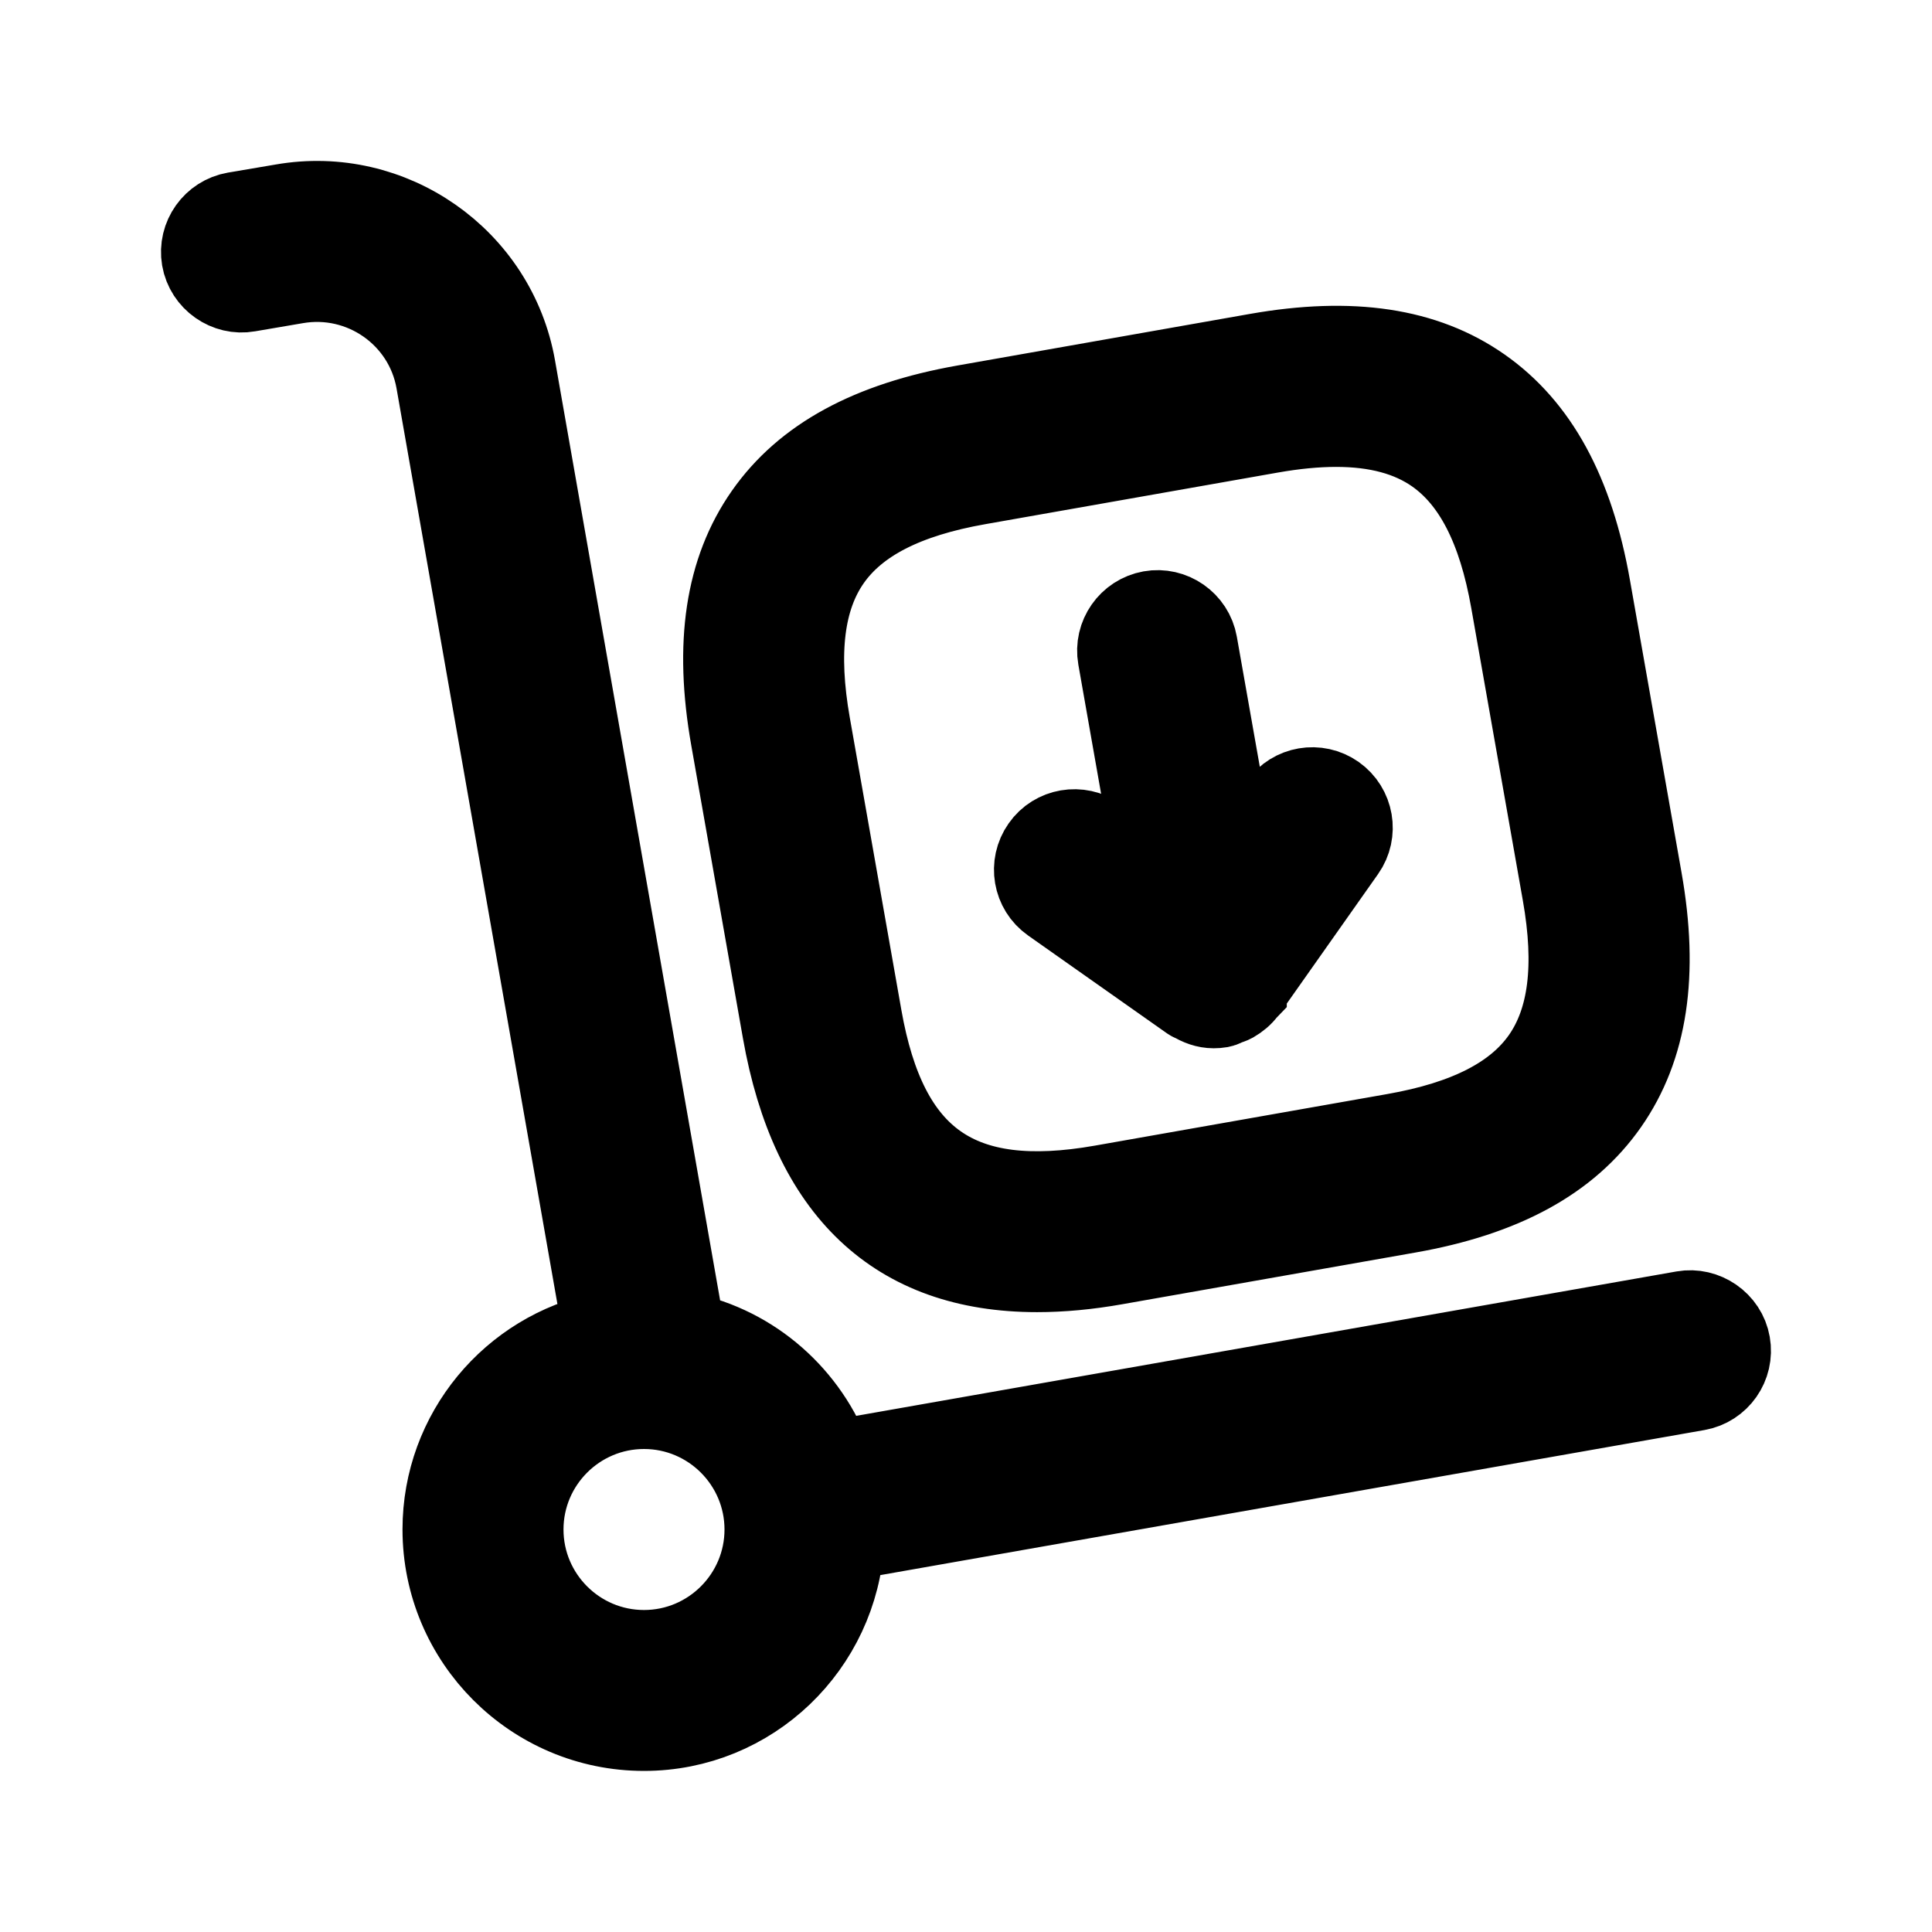 <svg viewBox="0 0 24 24" fill="currentColor" stroke="currentColor" xmlns="http://www.w3.org/2000/svg">
<path d="M13.059 11.212C12.833 11.053 12.78 10.741 12.939 10.516C13.097 10.289 13.41 10.237 13.635 10.395L14.372 10.915L13.888 8.17C13.84 7.898 14.022 7.639 14.293 7.59C14.561 7.542 14.824 7.723 14.872 7.996L15.359 10.753L15.894 9.994C16.053 9.768 16.365 9.715 16.59 9.874C16.815 10.033 16.869 10.345 16.71 10.57L15.485 12.308C15.485 12.308 15.485 12.308 15.485 12.309L15.484 12.31C15.483 12.311 15.481 12.311 15.481 12.313C15.439 12.371 15.383 12.417 15.32 12.453C15.297 12.466 15.273 12.472 15.249 12.481C15.22 12.492 15.195 12.509 15.163 12.515C15.134 12.52 15.105 12.522 15.077 12.522C15.077 12.522 15.077 12.522 15.076 12.522C14.98 12.522 14.891 12.488 14.813 12.439C14.806 12.434 14.796 12.436 14.789 12.431L13.059 11.212ZM9.08 9.175C8.872 7.999 9.01 7.086 9.501 6.384C9.992 5.682 10.803 5.241 11.98 5.033L15.614 4.392C16.791 4.185 17.703 4.322 18.404 4.813C19.105 5.304 19.548 6.115 19.755 7.291L20.396 10.925C20.604 12.101 20.466 13.014 19.975 13.716C19.484 14.418 18.673 14.86 17.496 15.067L13.862 15.708C13.514 15.77 13.188 15.8 12.883 15.8C11.133 15.8 10.071 14.798 9.721 12.809L9.08 9.175ZM10.064 9.001L10.705 12.635C11.019 14.412 11.912 15.037 13.687 14.724L17.321 14.083C18.223 13.924 18.823 13.616 19.154 13.144C19.485 12.671 19.569 12.002 19.41 11.101L18.769 7.467C18.61 6.565 18.302 5.966 17.83 5.634C17.512 5.411 17.104 5.3 16.598 5.3C16.352 5.3 16.082 5.326 15.787 5.378L12.153 6.019C11.251 6.178 10.651 6.485 10.32 6.958C9.989 7.431 9.905 8.1 10.064 9.001ZM21.492 16.693C21.54 16.965 21.358 17.224 21.087 17.272L10.486 19.138C10.412 20.451 9.331 21.499 8 21.499C6.621 21.499 5.5 20.377 5.5 18.999C5.5 17.794 6.357 16.785 7.494 16.551L5.418 4.736C5.274 3.924 4.495 3.379 3.676 3.522L3.084 3.623C2.819 3.67 2.554 3.487 2.507 3.214C2.461 2.942 2.645 2.684 2.916 2.637L3.506 2.537C4.862 2.299 6.164 3.209 6.402 4.563L8.508 16.552C9.36 16.729 10.047 17.344 10.34 18.148L20.912 16.287C21.177 16.24 21.445 16.421 21.492 16.693ZM9.5 19C9.5 18.173 8.827 17.5 8 17.5C7.173 17.5 6.5 18.173 6.5 19C6.5 19.827 7.173 20.5 8 20.5C8.827 20.5 9.5 19.827 9.5 19Z" />
</svg>
